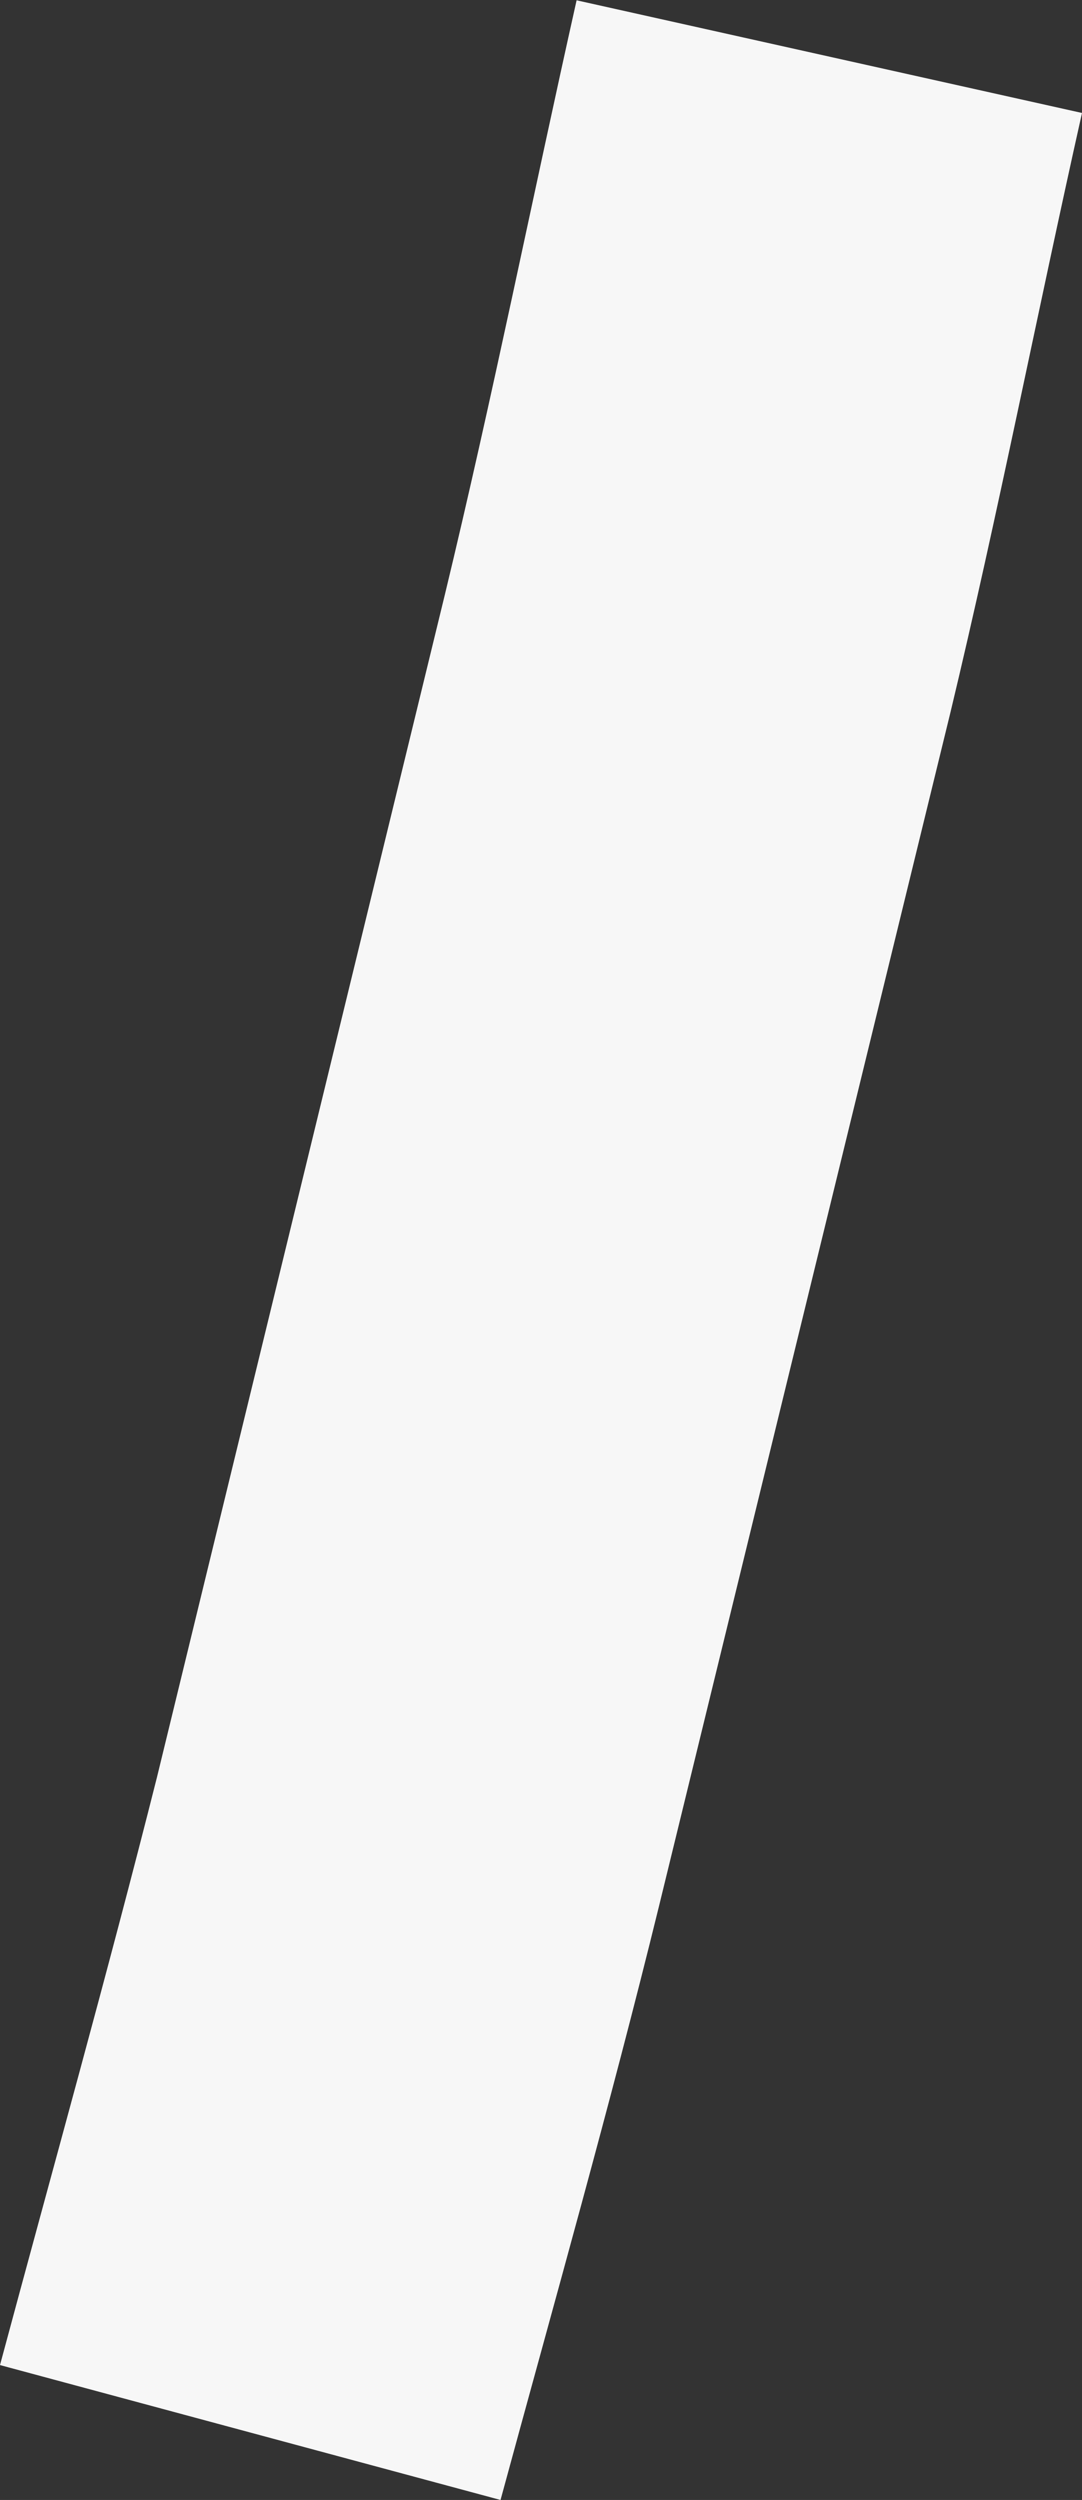 <svg xmlns="http://www.w3.org/2000/svg" width="3.556" height="8.21" viewBox="0 0 3.556 8.21"><rect x="0" y="0" width="3.556" height="8.21" fill="#333333" stroke="none"/><defs><style>.a{fill:#f7f7f7;}</style></defs><path class="a" d="M717.632,599.951l-.958,3.921c-.161.656-.344,1.3-.521,1.951l-1.645-.443c.172-.64.353-1.285.516-1.931l.946-3.883c.157-.65.287-1.3.433-1.952l1.661.37c-.147.656-.276,1.317-.432,1.967" transform="translate(-714.508 -597.613)"/></svg>